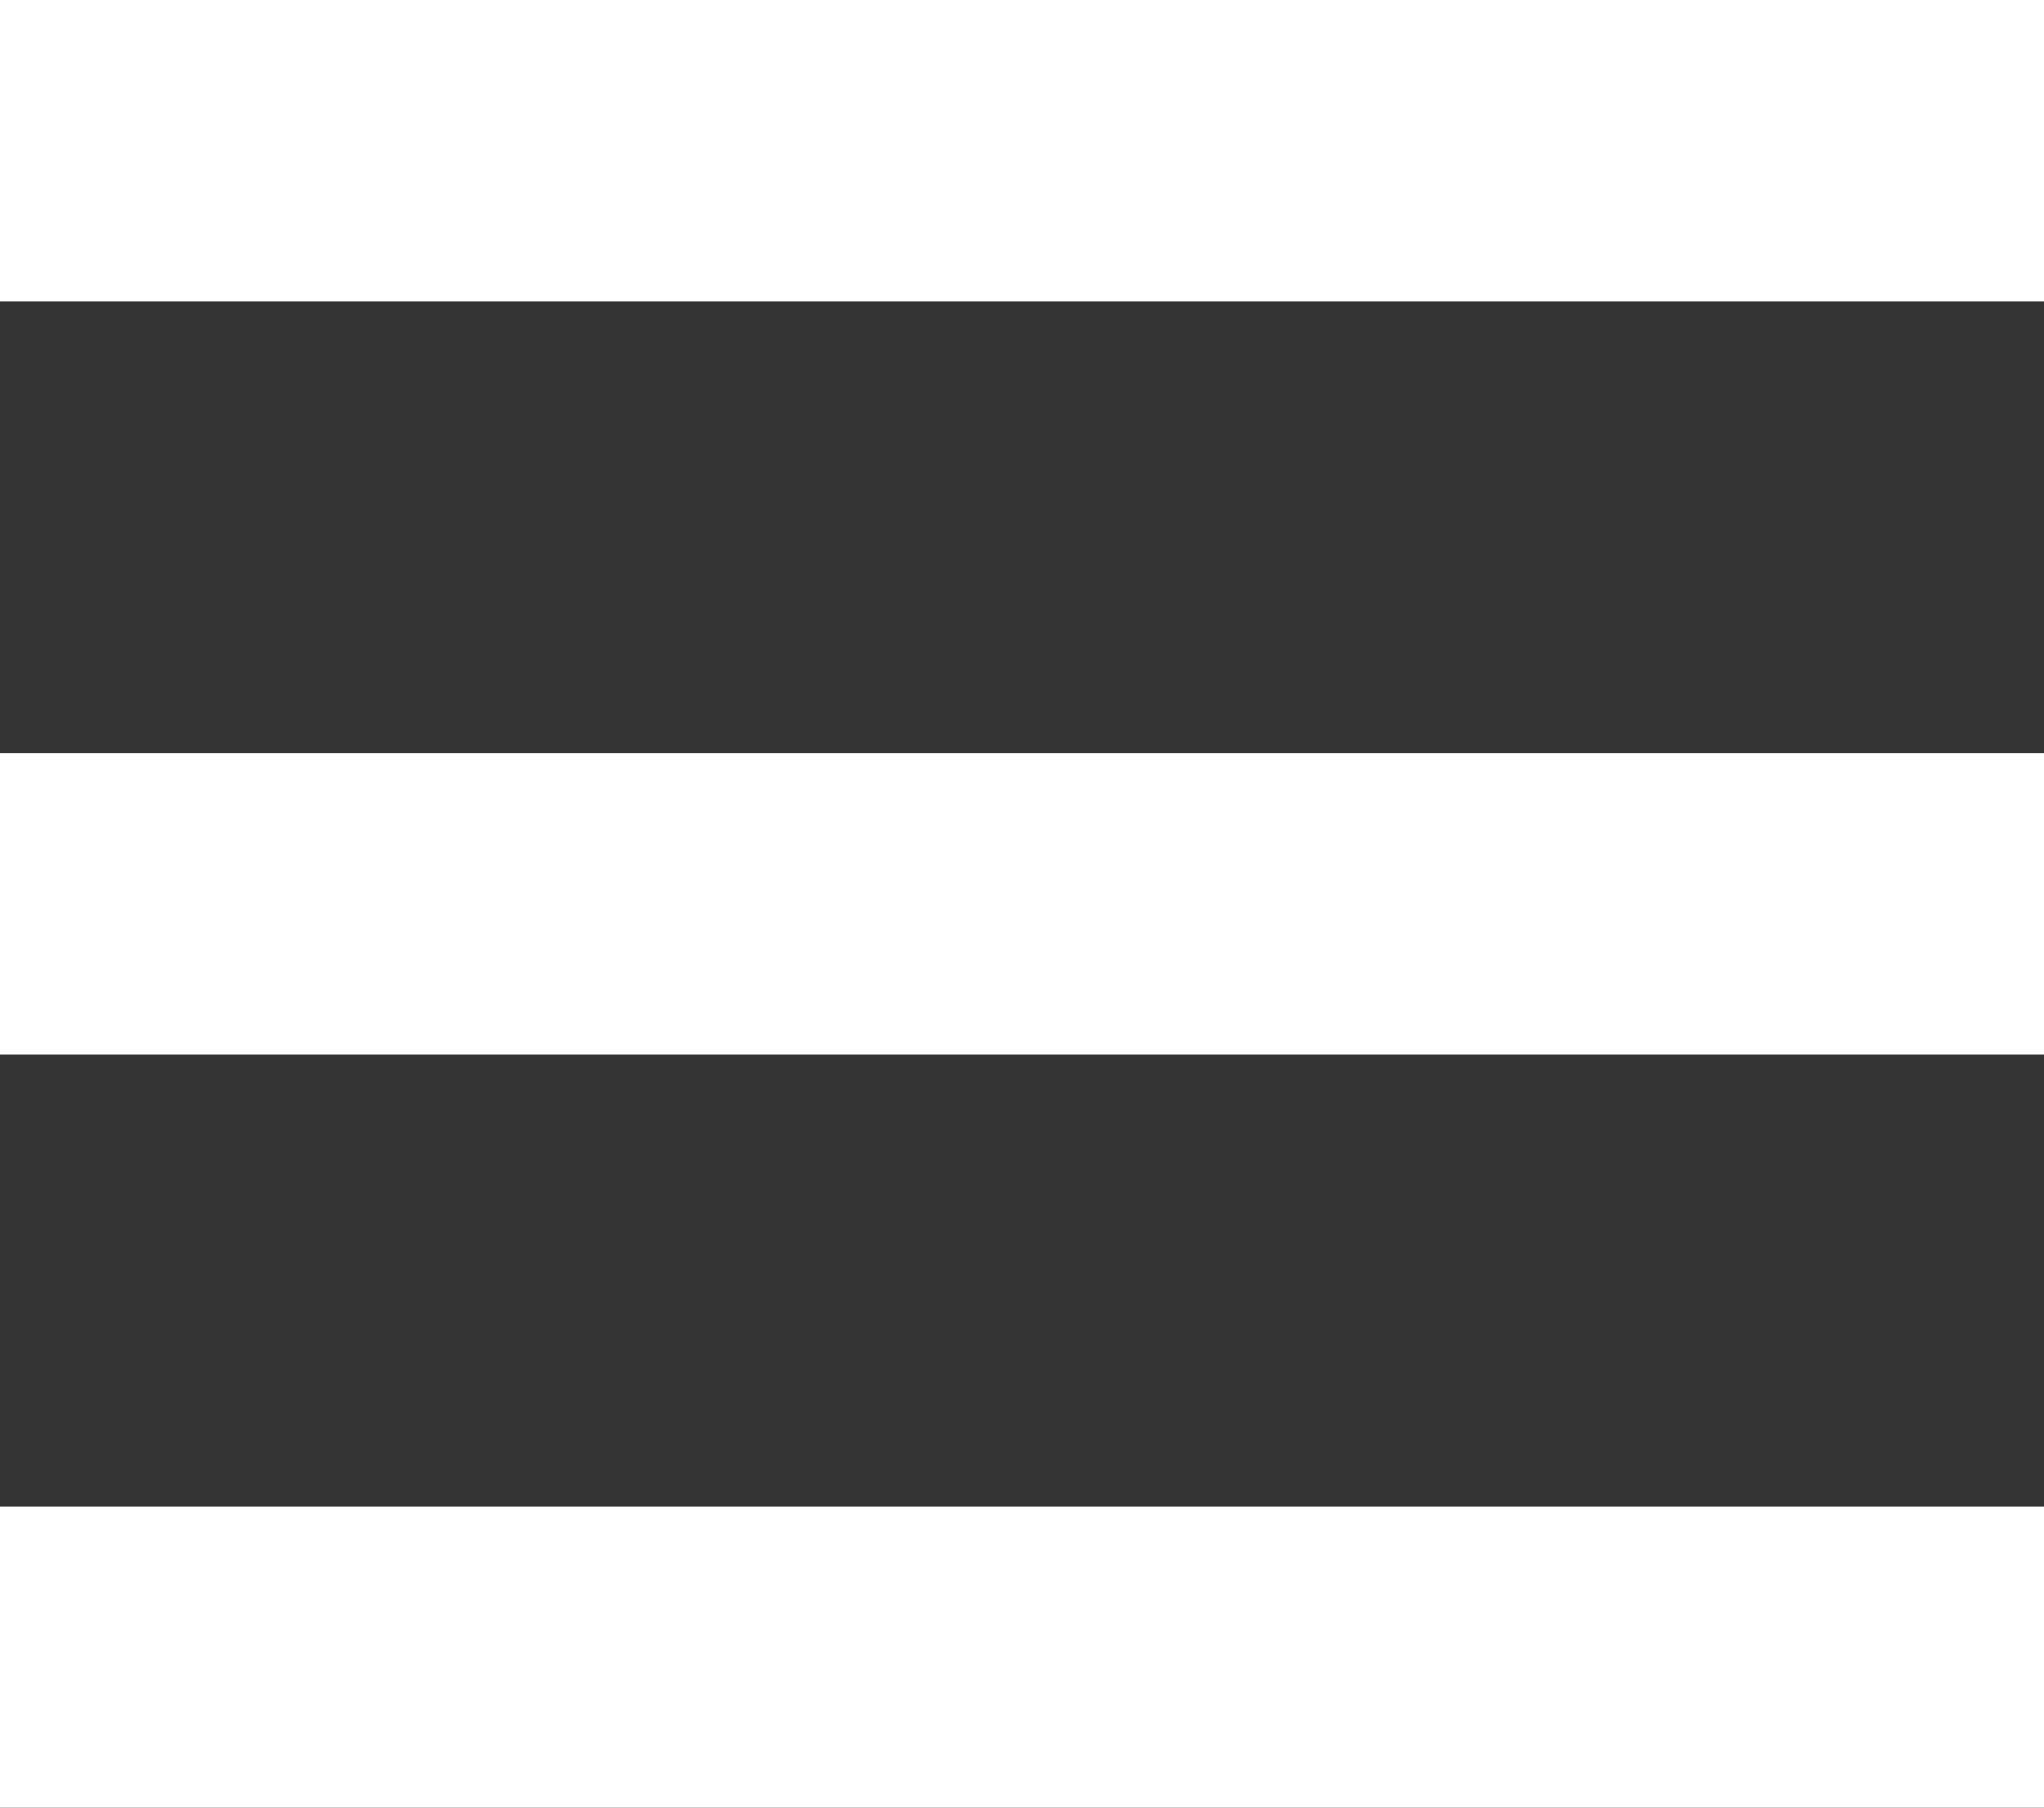<svg xmlns="http://www.w3.org/2000/svg" width="27" height="23.875" viewBox="0 0 27 23.875">
  <rect x="0" y="0" width="27" height="23.875" fill="#333333" stroke="none"/>
  <path id="Icon_material-menu" data-name="Icon material-menu" d="M4.5,32.875h27V28.9H4.5Zm0-9.948h27V18.948H4.5ZM4.5,9v3.979h27V9Z" transform="translate(-4.5 -9)" fill="#fff"/>
</svg>
